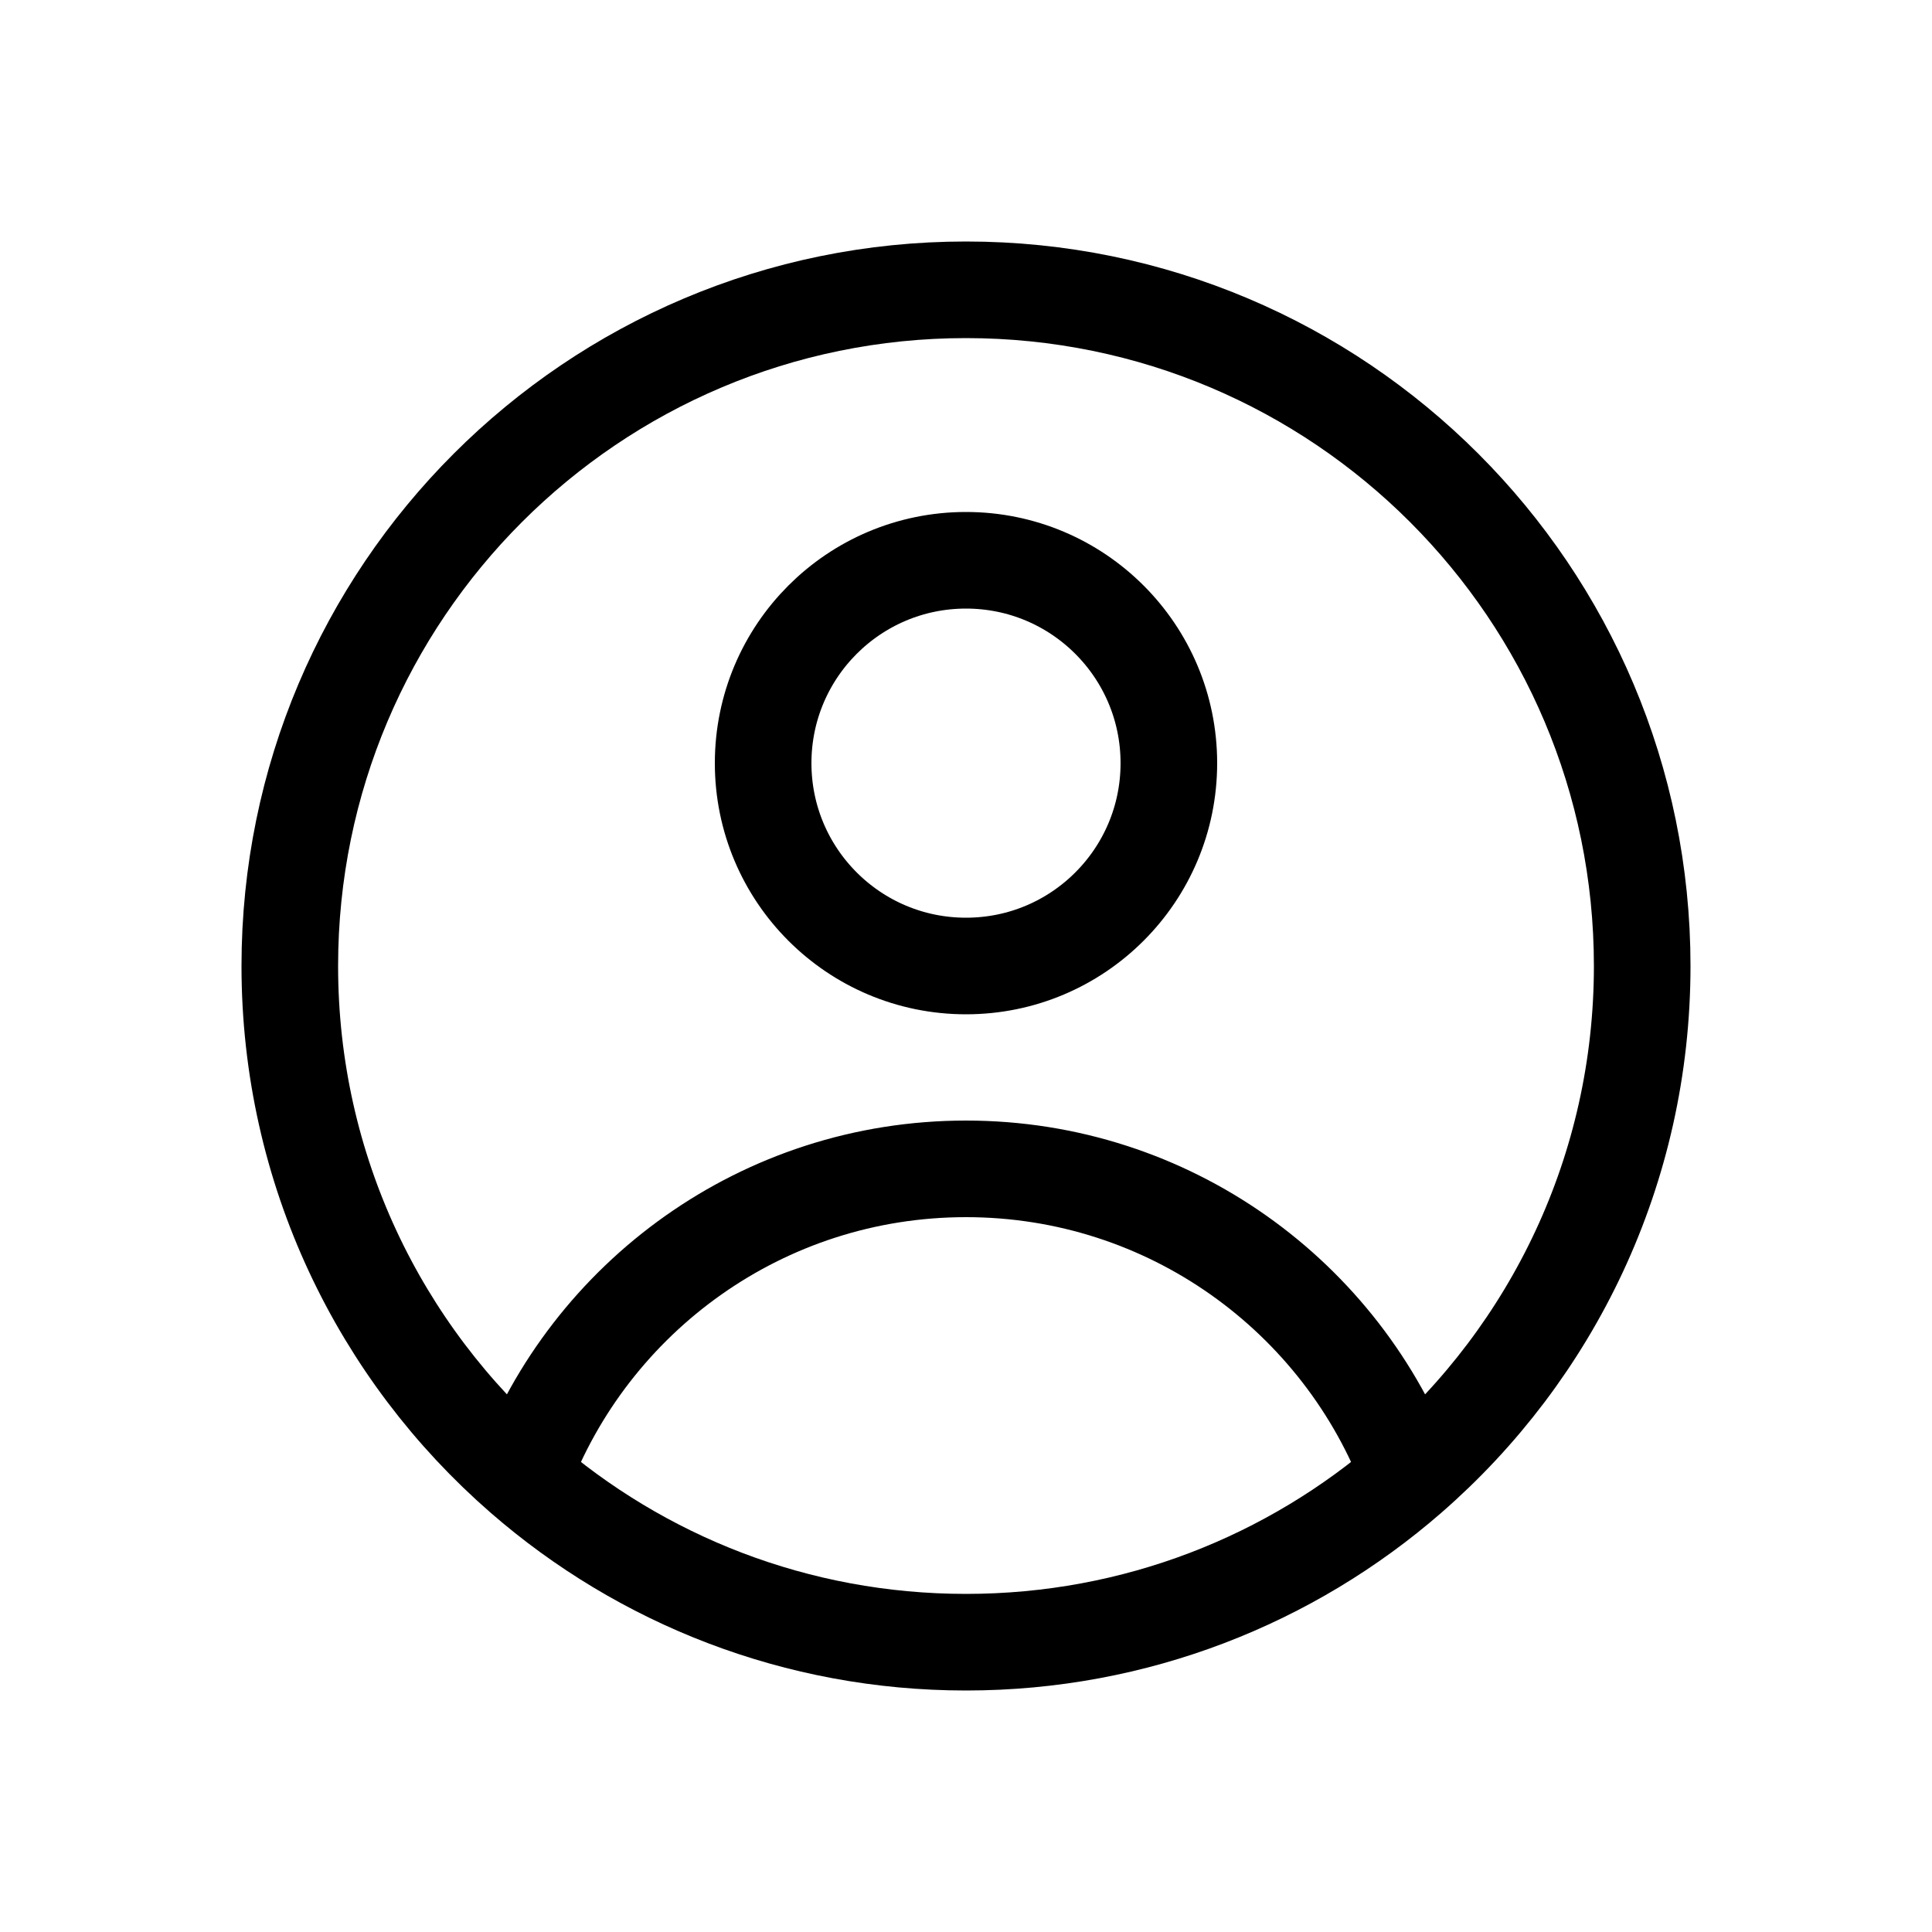 <svg width="20" height="20" viewBox="0 0 20 20" fill="none" xmlns="http://www.w3.org/2000/svg">
<path d="M14.591 15.284C13.896 13.424 12.102 12.1 10 12.1C7.897 12.1 6.104 13.424 5.409 15.284M14.591 15.284C16.067 14.001 17 12.109 17 10C17 6.134 13.866 3 10 3C6.134 3 3 6.134 3 10C3 12.109 3.933 14.001 5.409 15.284M14.591 15.284C13.362 16.353 11.757 17 10 17C8.243 17 6.638 16.353 5.409 15.284M12.1 7.9C12.1 9.06 11.16 10 10 10C8.84 10 7.9 9.06 7.9 7.9C7.9 6.74 8.84 5.8 10 5.8C11.16 5.8 12.1 6.74 12.1 7.9Z" stroke="black" stroke-linejoin="round"/>
</svg>
